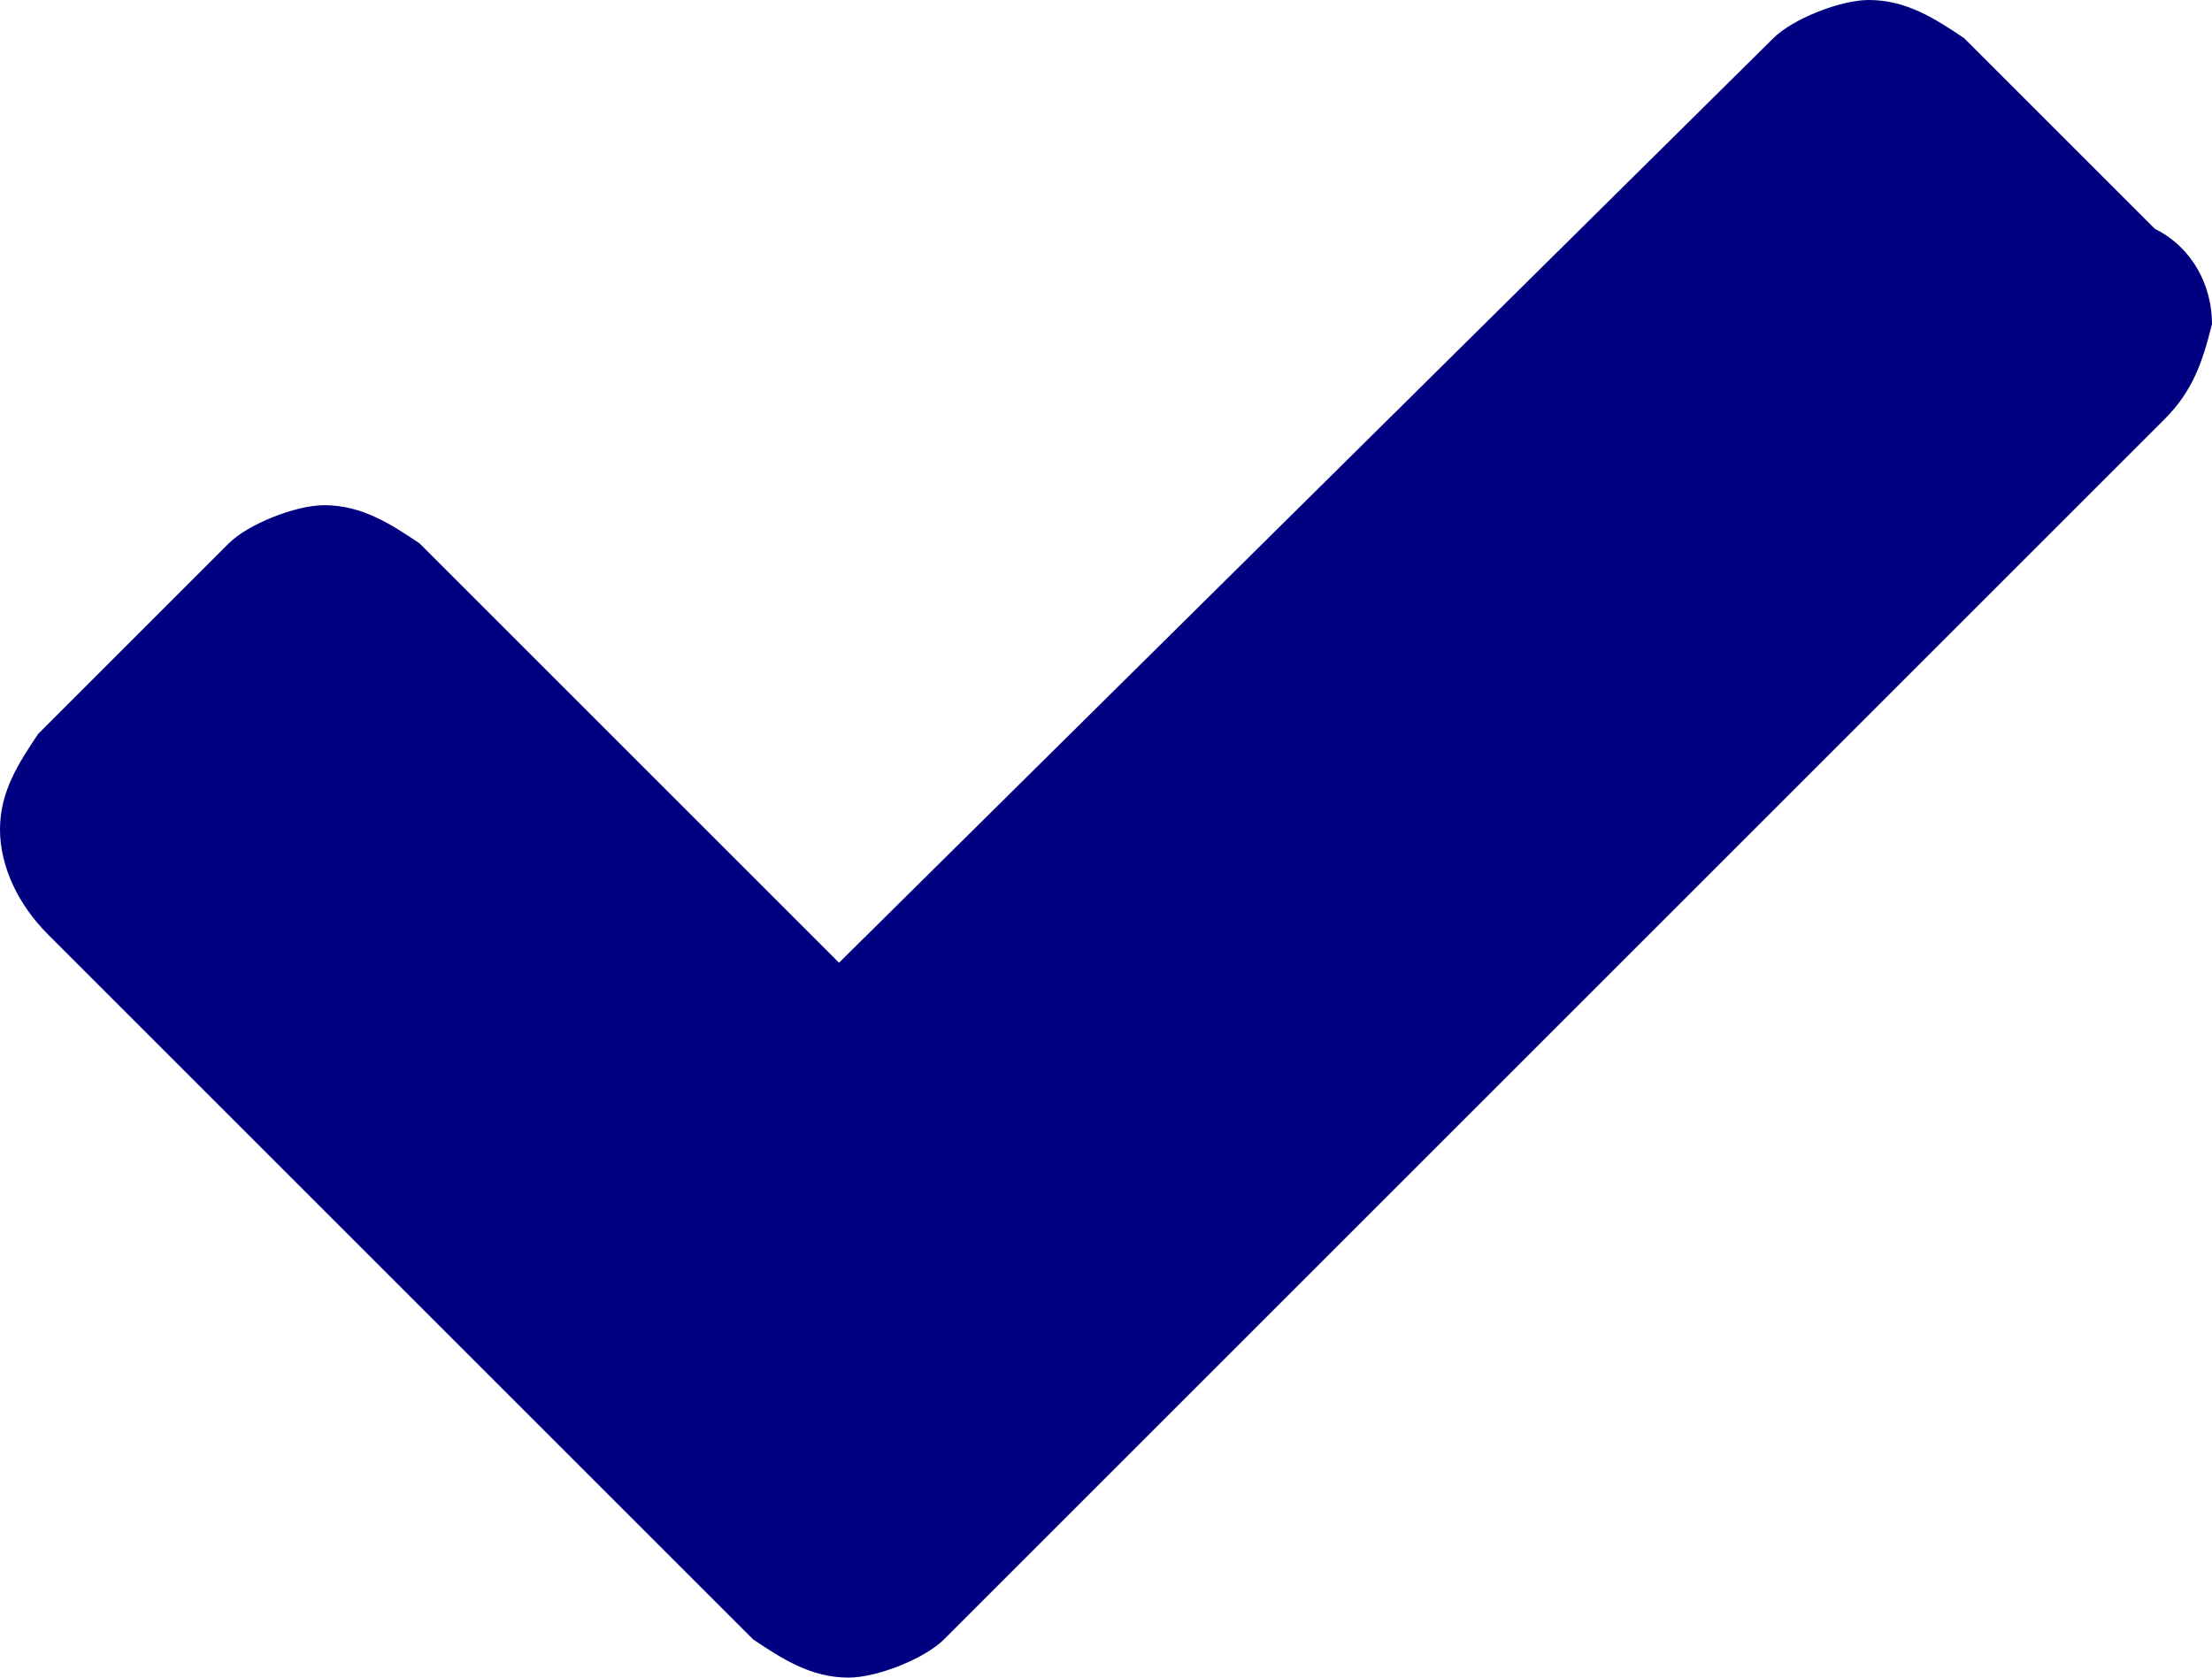<svg xmlns="http://www.w3.org/2000/svg" viewBox="0 0 23.2 17.6">
  <path d="M22.7 4.4L11.9 15.2l-2 2c-.2.2-.7.4-1 .4-.4 0-.7-.2-1-.4l-2-2L.5 9.8C.2 9.5 0 9.1 0 8.7c0-.4.2-.7.4-1l2-2c.2-.2.7-.4 1-.4.4 0 .7.2 1 .4l4.4 4.4L18.6.4c.2-.2.7-.4 1-.4.4 0 .7.2 1 .4l2 2c.4.2.6.6.6 1-.1.4-.2.7-.5 1z" fill="#000081"/>
</svg>
